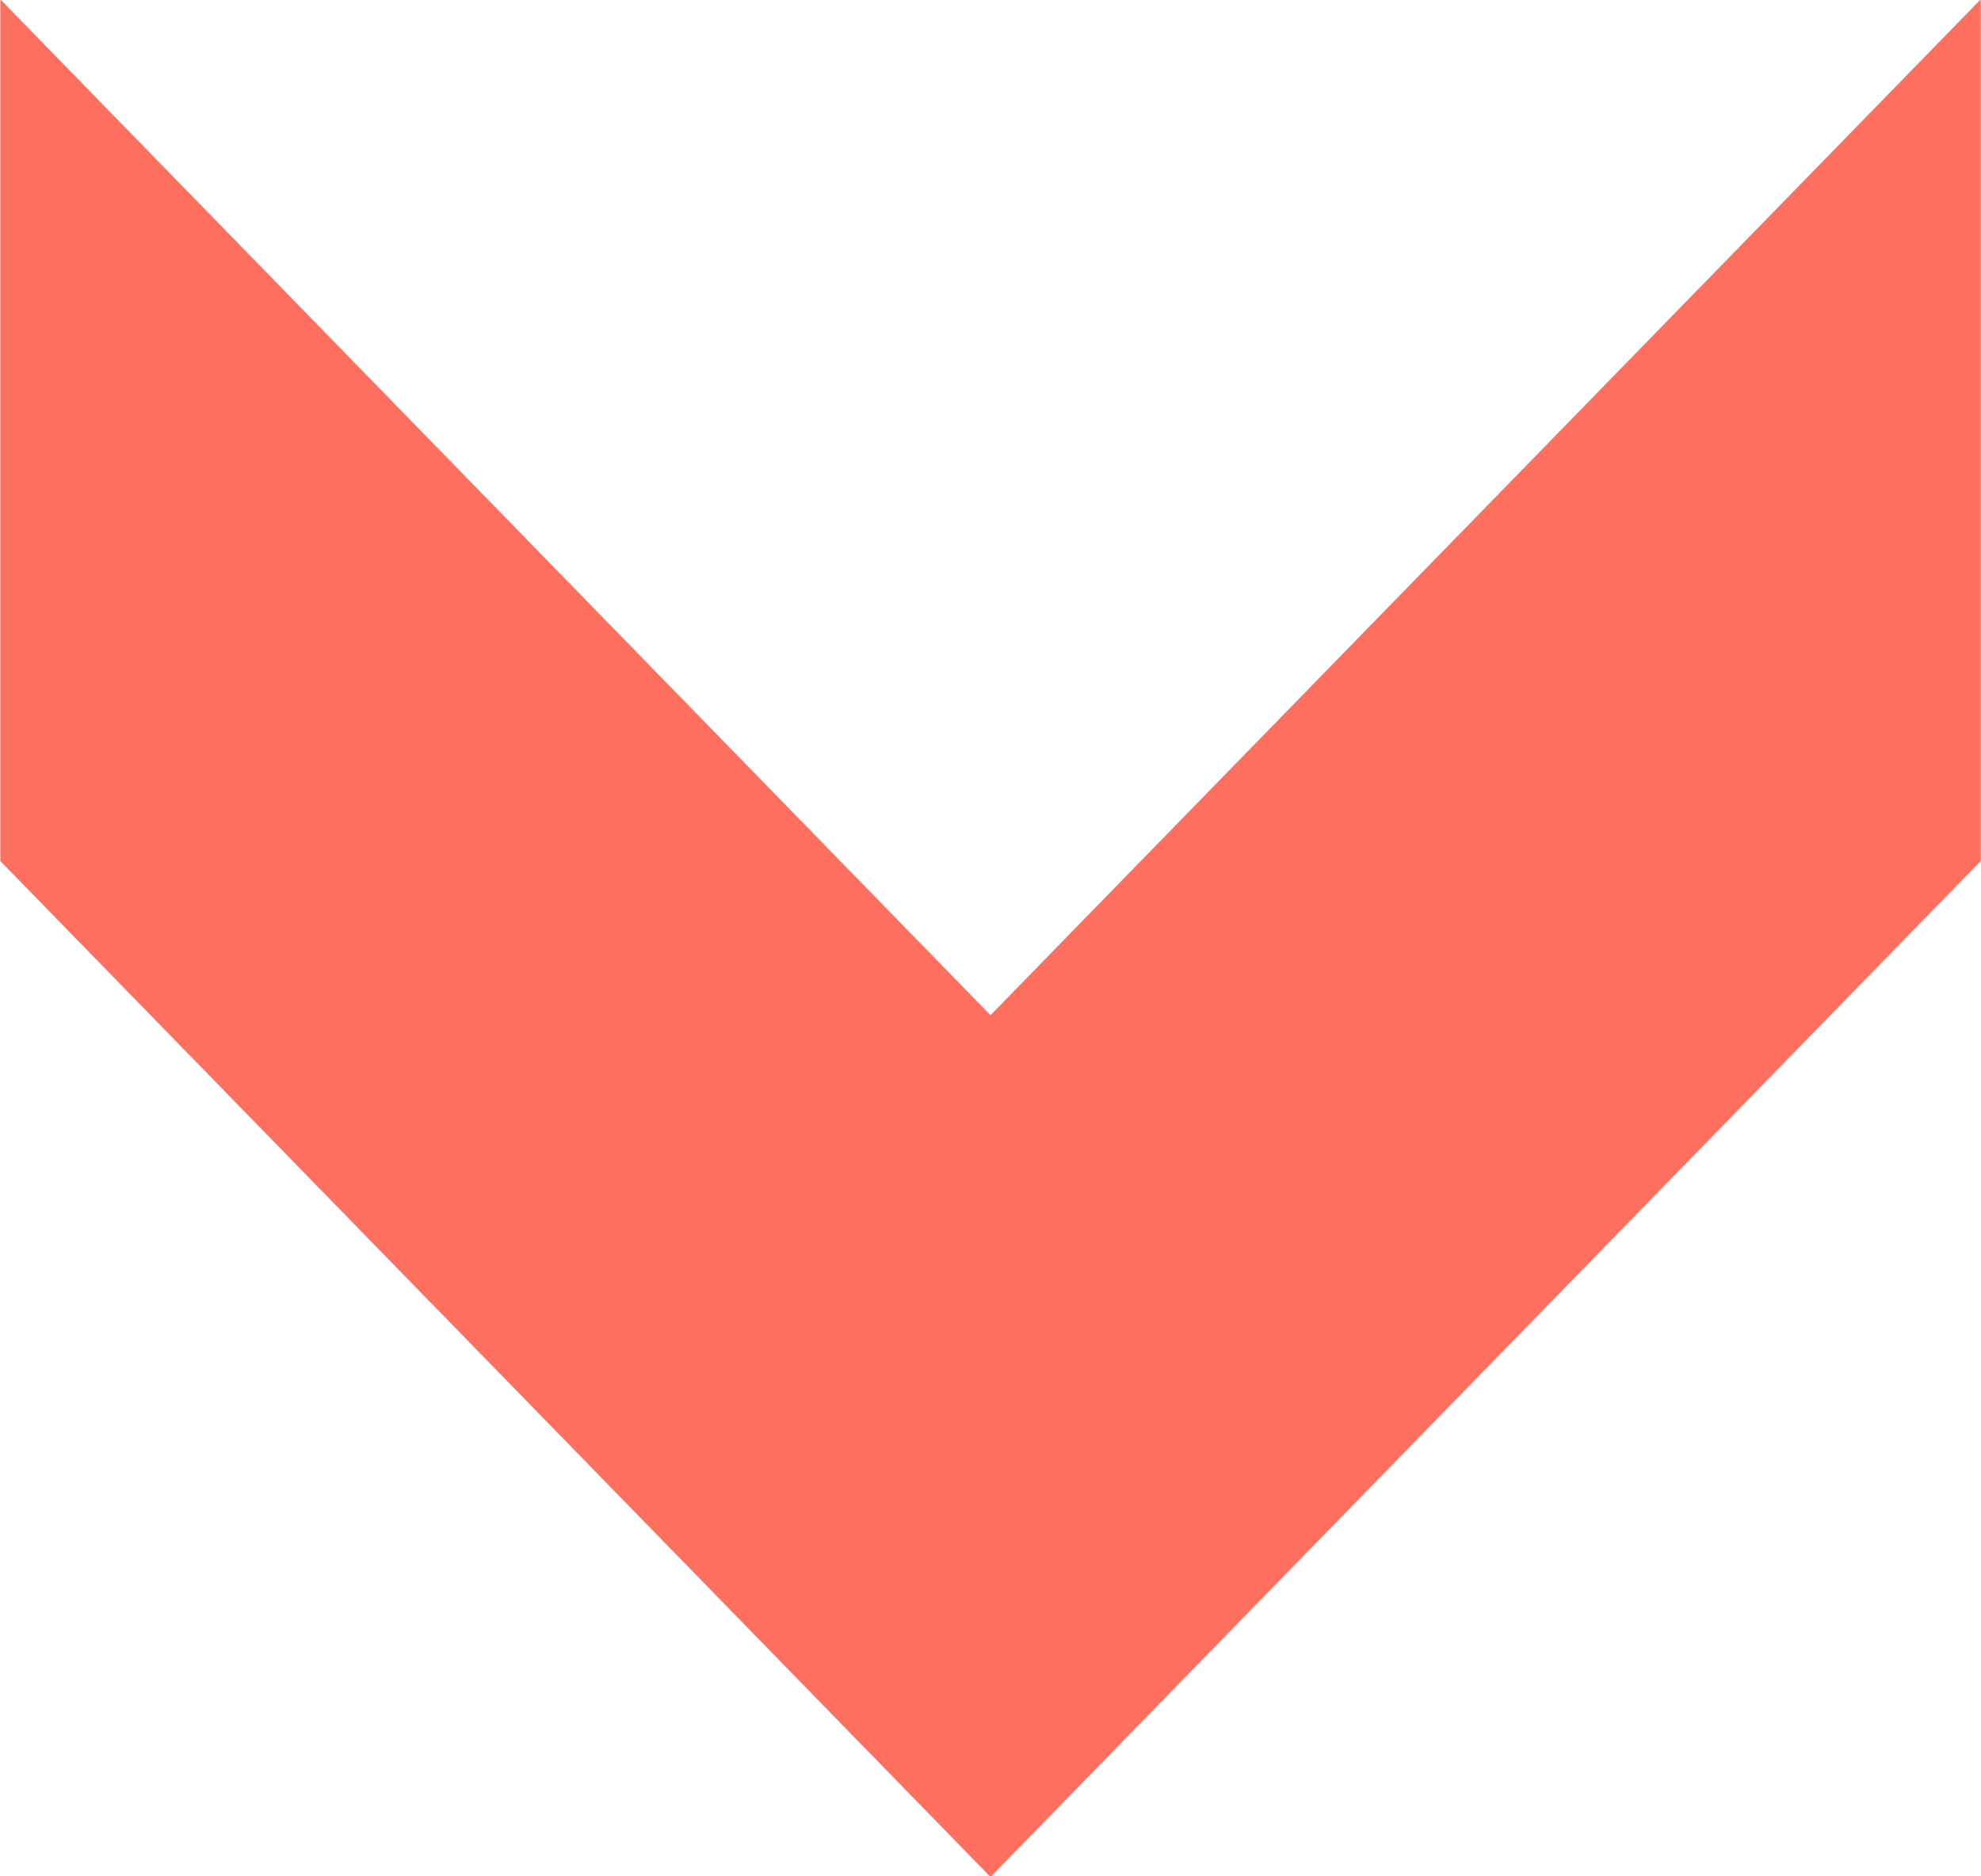 <svg xmlns="http://www.w3.org/2000/svg" xmlns:xlink="http://www.w3.org/1999/xlink" preserveAspectRatio="xMidYMid" width="19" height="18" viewBox="0 0 19 18">
  <defs>
    <style>
      .cls-1 {
        fill: #ff6f60;
        fill-rule: evenodd;
      }
    </style>
  </defs>
  <path d="M0.003,-0.006 L9.500,9.739 L18.997,-0.006 L18.997,8.260 L9.500,18.006 L0.003,8.260 L0.003,-0.006 Z" class="cls-1"/>
</svg>
